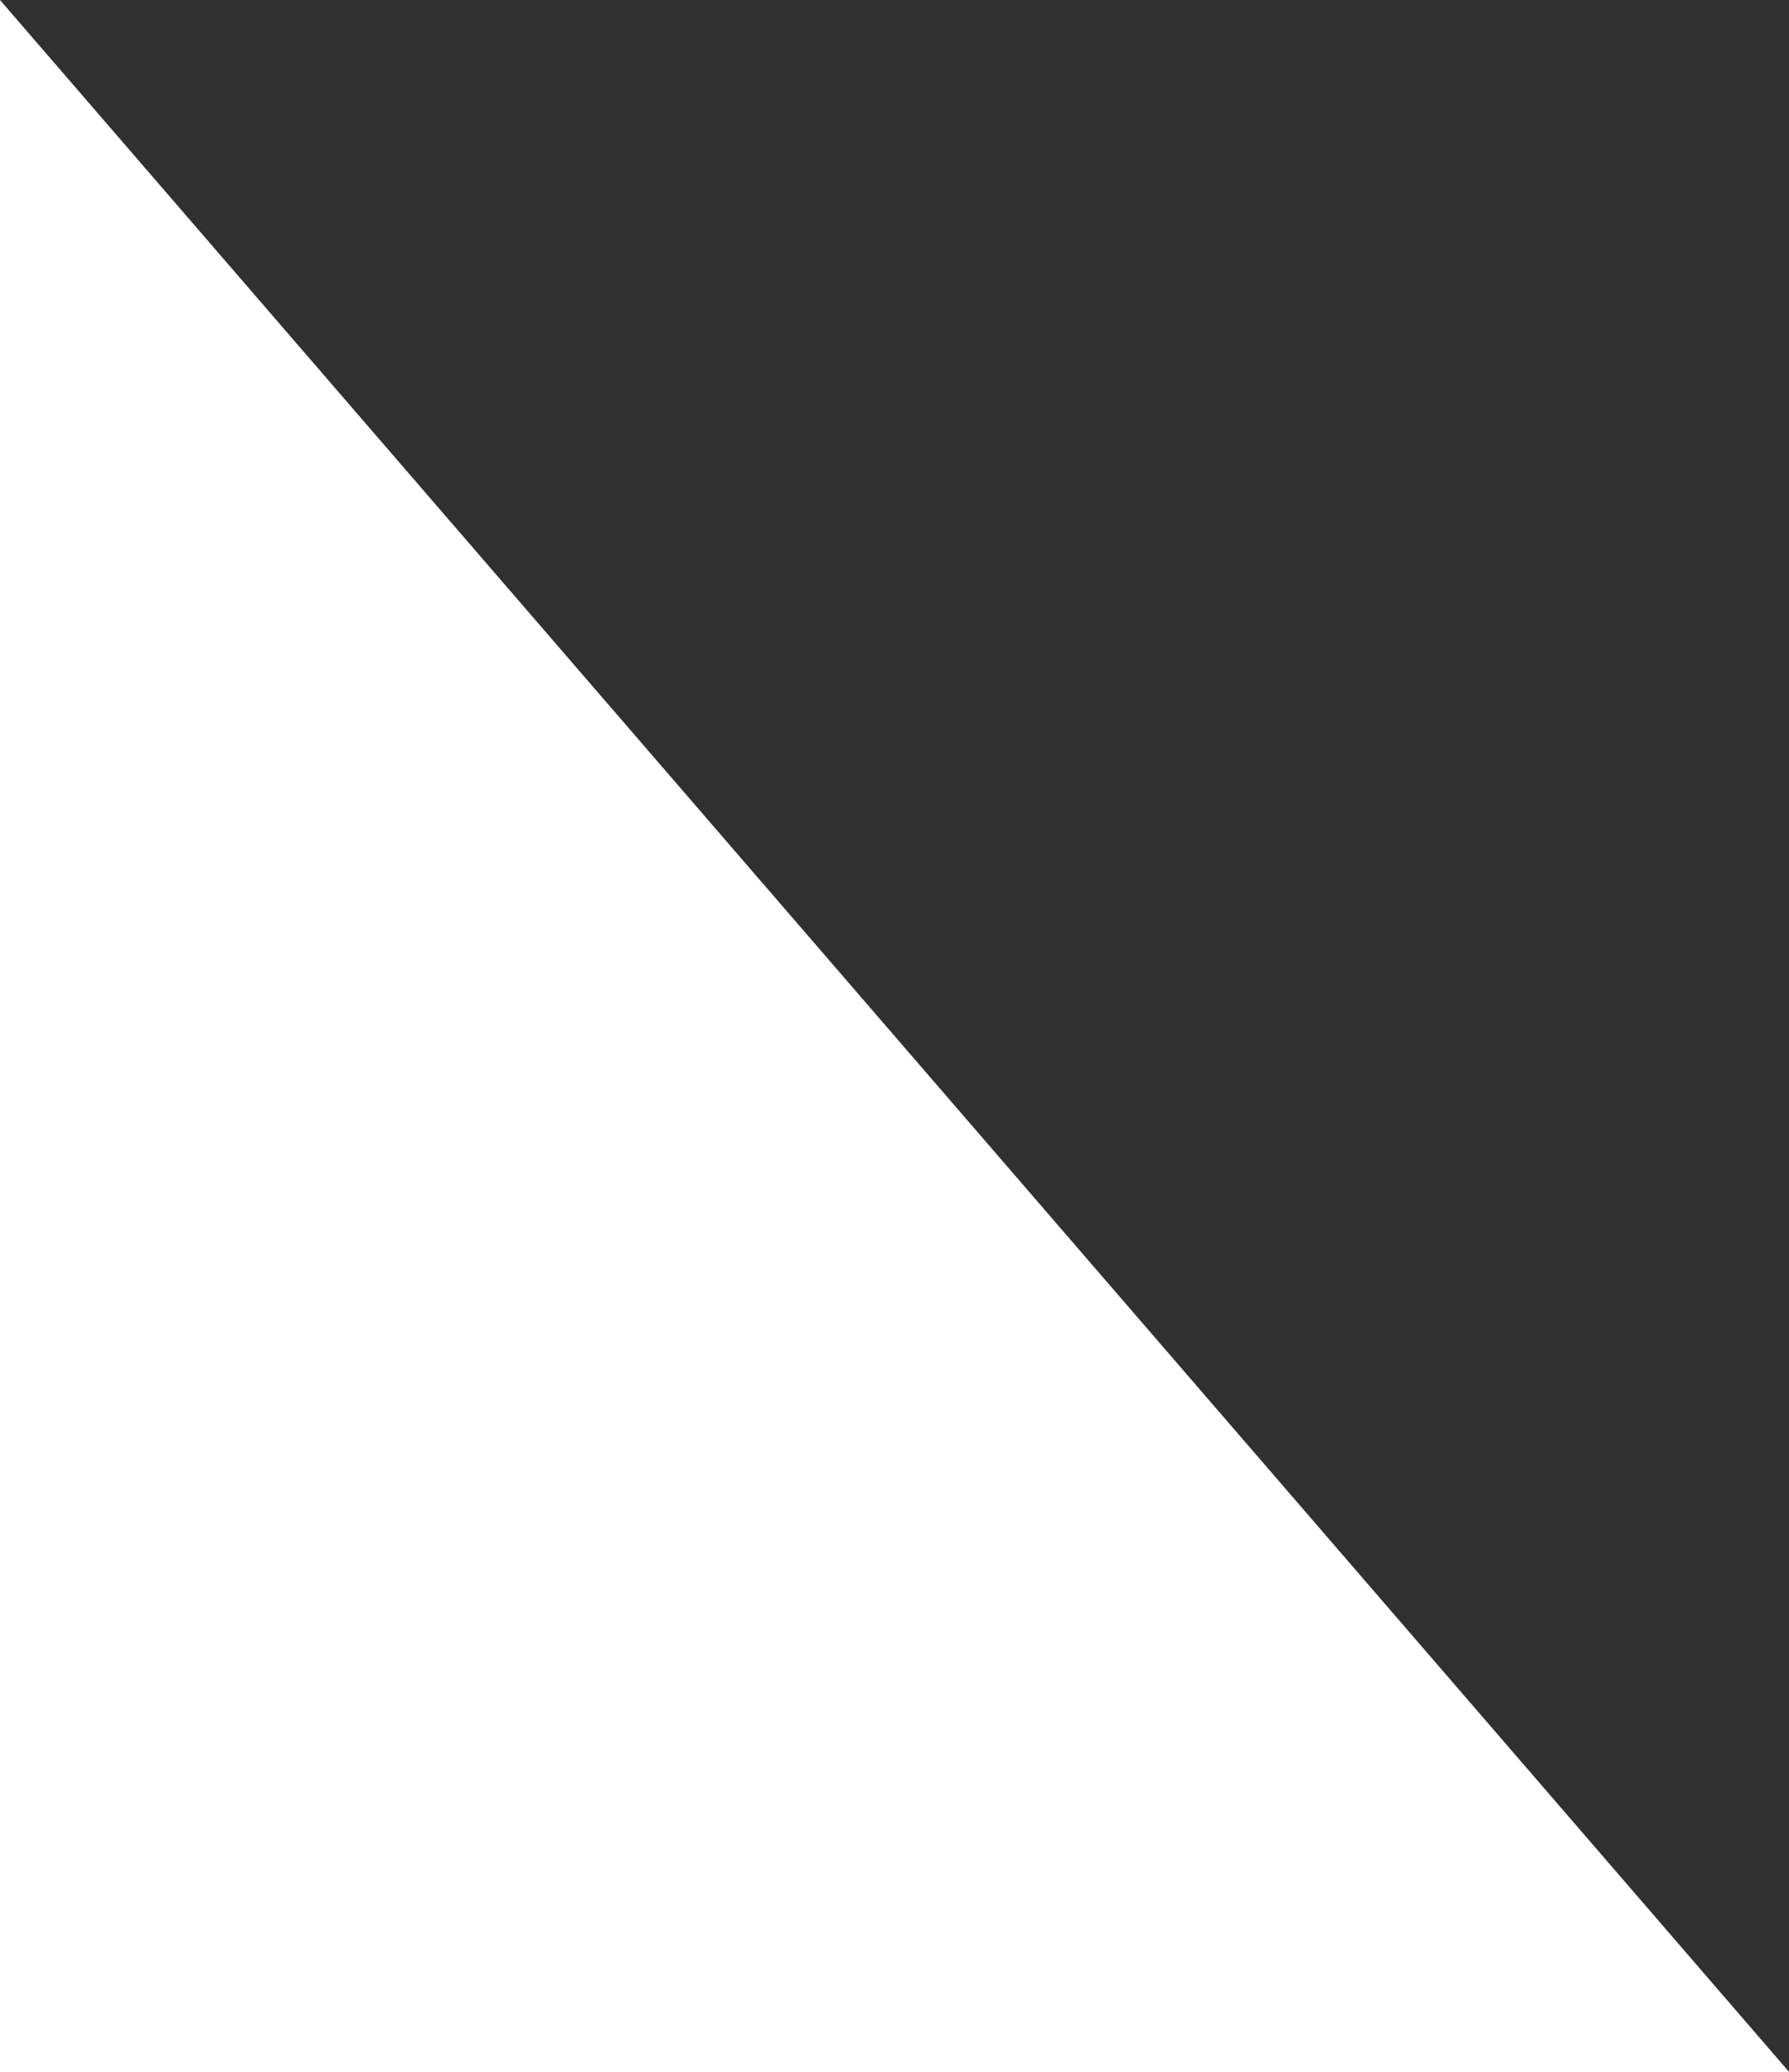 <svg width="19" height="22" viewBox="0 0 19 22" fill="none" xmlns="http://www.w3.org/2000/svg">
<path d="M2.18553e-08 -2.98024e-08L19 -8.60319e-07L19 22L9.5 11L2.18553e-08 -2.98024e-08Z" fill="#303030"/>
</svg>

